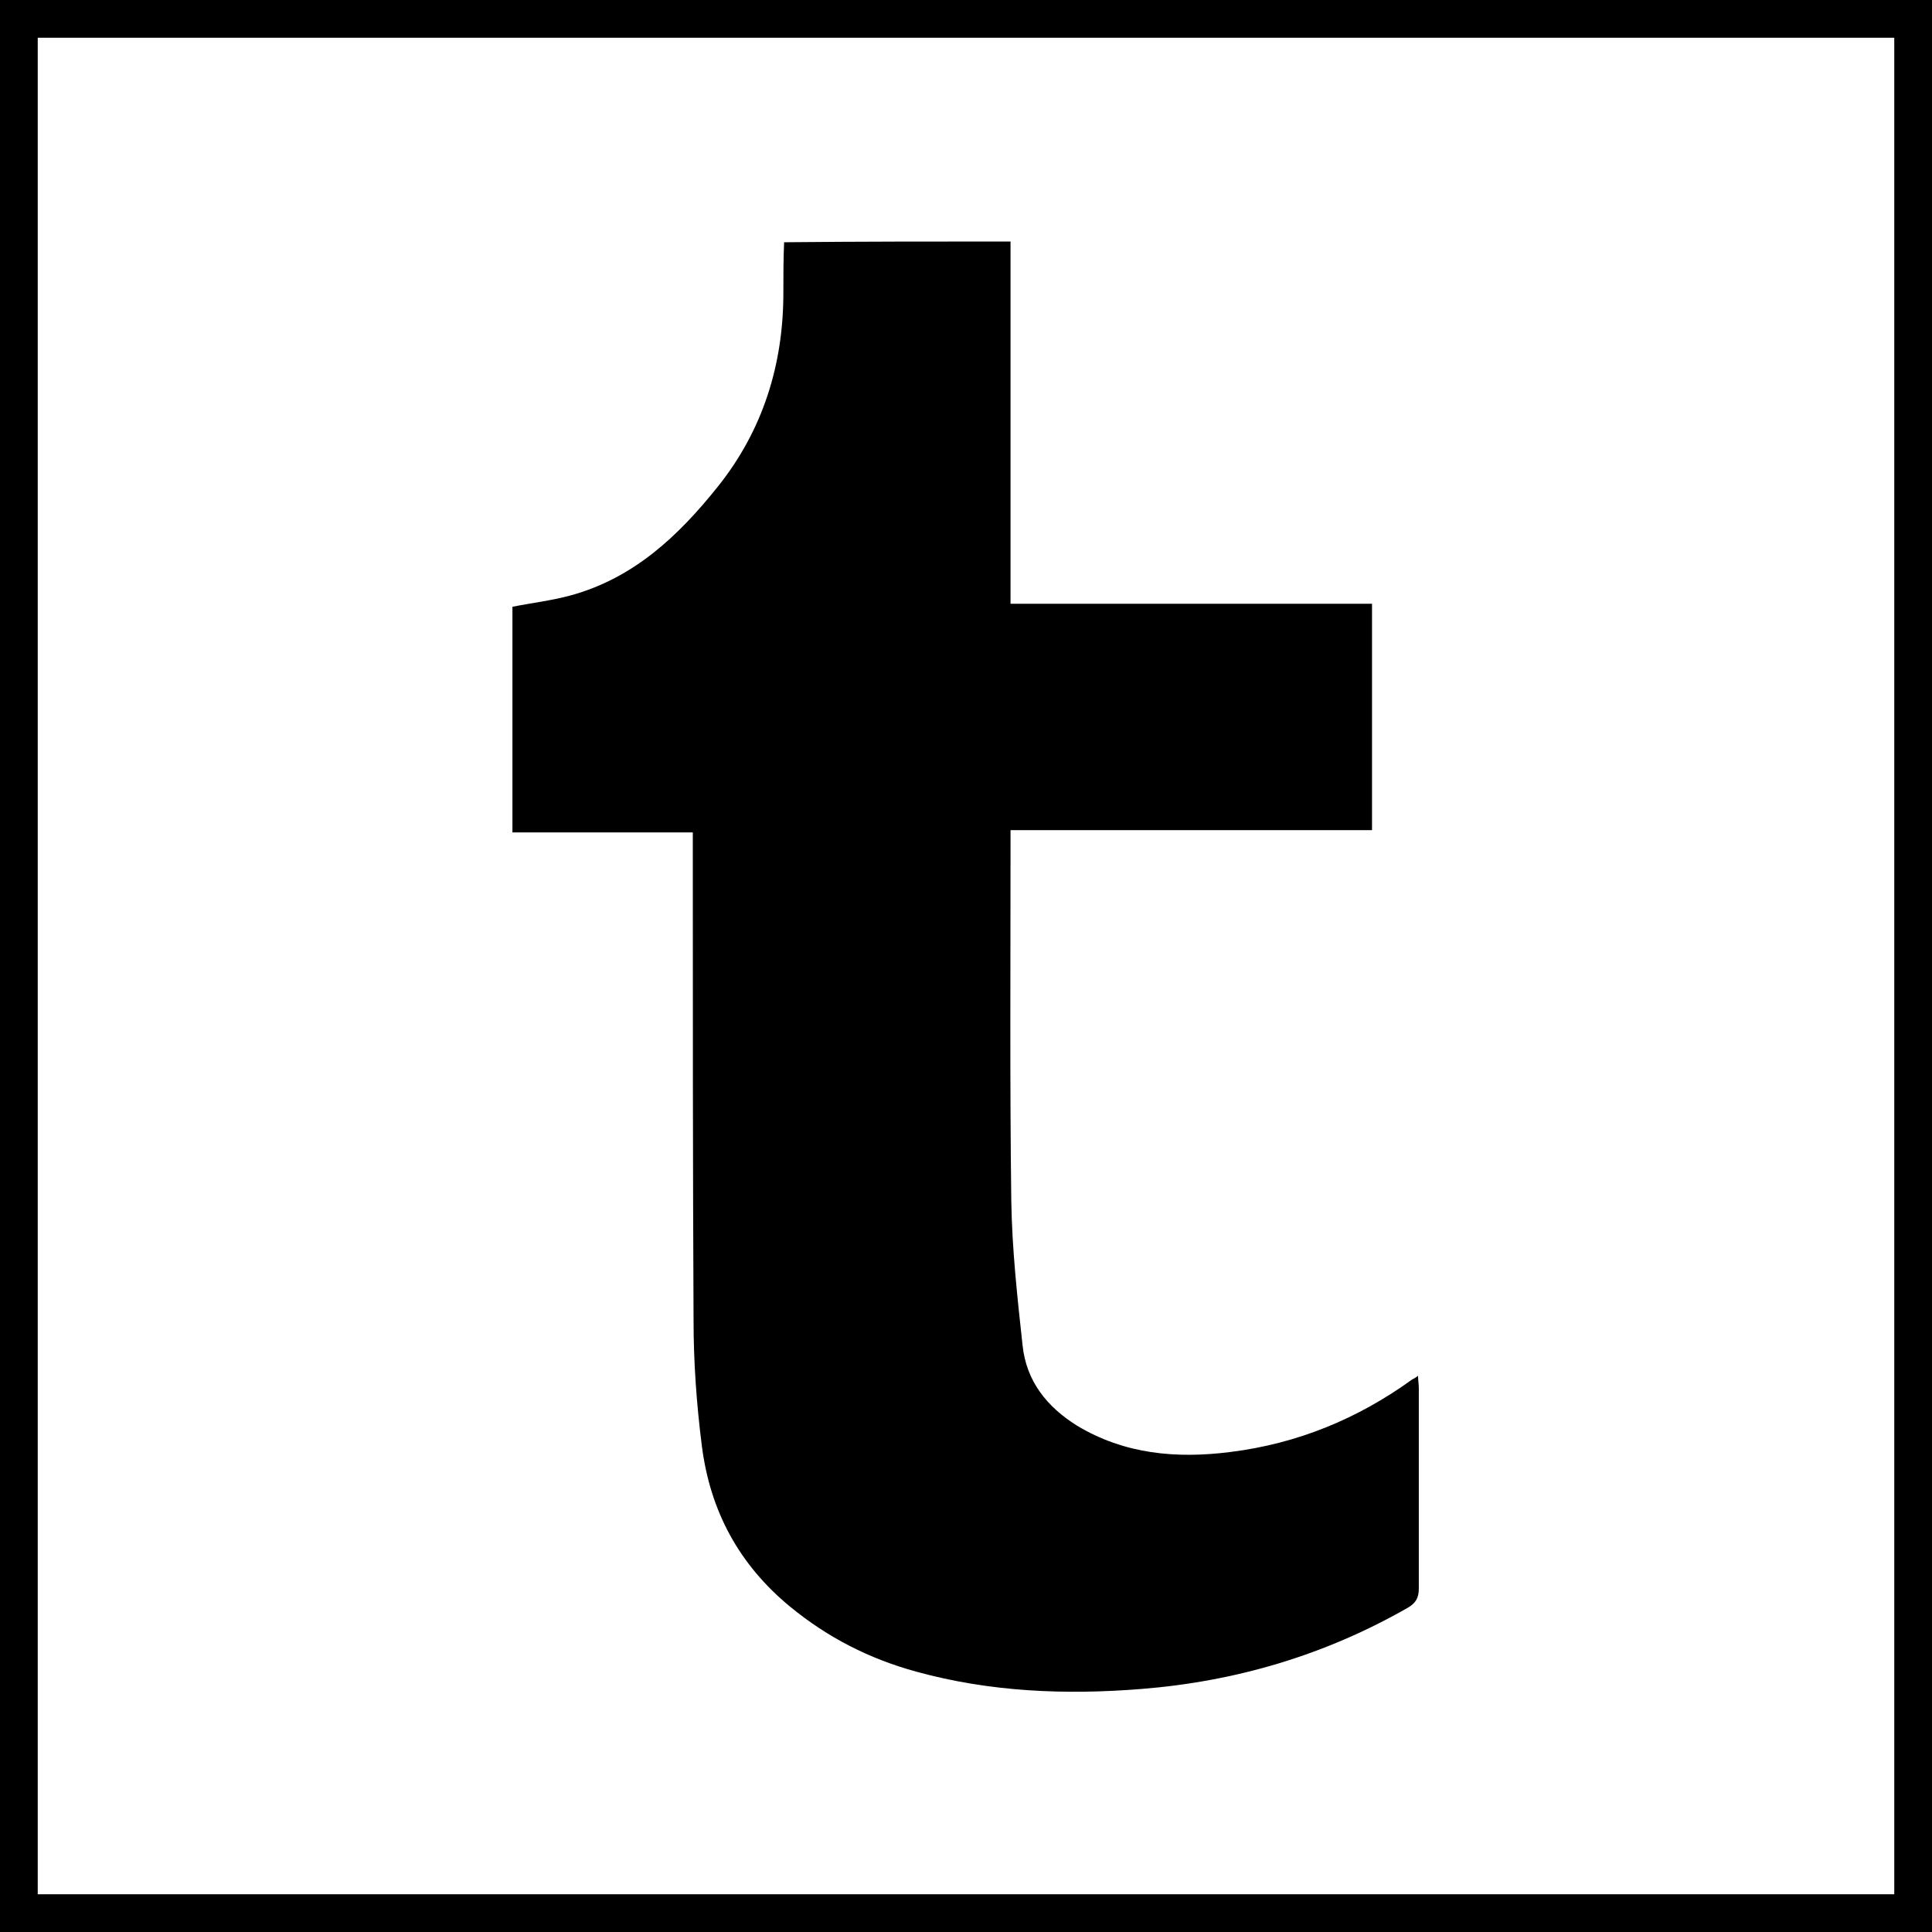 <?xml version="1.0" encoding="utf-8"?>
<!-- Generator: Adobe Illustrator 19.0.0, SVG Export Plug-In . SVG Version: 6.00 Build 0)  -->
<svg version="1.1" xmlns="http://www.w3.org/2000/svg" xmlns:xlink="http://www.w3.org/1999/xlink" x="0px" y="0px"
	 viewBox="0 0 256 256" style="enable-background:new 0 0 256 256;" xml:space="preserve">
<rect x="0" y="0" width="256" height="256" fill="#808080" stroke="none"/>
<style type="text/css">
	.st0{fill:#FFFFFF;stroke:#000000;stroke-width:10;stroke-miterlimit:10;}
</style>
<g id="Base">
	<rect id="XMLID_1_" class="st0" width="256" height="256"/>
</g>
<g id="Logo">
	<g id="XMLID_8_">
		<path id="XMLID_6_" d="M133.9,32c0,15.9,0,31.8,0,48c16,0,32,0,47.9,0c0,10.1,0,19.9,0,30c-15.9,0-31.8,0-47.9,0
			c0,0.9,0,1.5,0,2.2c0,15.6-0.1,31.2,0.1,46.9c0.1,6.4,0.8,12.8,1.5,19.2c0.5,4.7,3.2,8.1,7.2,10.6c6.3,3.8,13.2,4.4,20.3,3.5
			c8.9-1.1,16.9-4.4,24.1-9.6c0.2-0.1,0.4-0.2,0.8-0.5c0,0.6,0.1,1.1,0.1,1.6c0,8.9,0,17.7,0,26.6c0,1.2-0.4,1.9-1.4,2.5
			c-11,6.3-22.8,9.8-35.4,10.8c-10,0.8-20,0.4-29.8-2.3c-6.2-1.7-11.7-4.5-16.7-8.6c-6.8-5.6-10.6-12.7-11.7-21.3
			c-0.7-5.5-1.1-11.1-1.1-16.6c-0.1-20.8-0.1-41.6-0.1-62.4c0-0.7,0-1.5,0-2.3c-8,0-15.9,0-23.9,0c0-10,0-19.9,0-29.9
			c2.5-0.5,5.1-0.8,7.7-1.5C84,76.6,89.9,71,95.1,64.5c6-7.5,8.7-16.2,8.7-25.7c0-2.2,0-4.5,0.1-6.7C113.9,32,123.9,32,133.9,32z"/>
	</g>
</g>
</svg>
